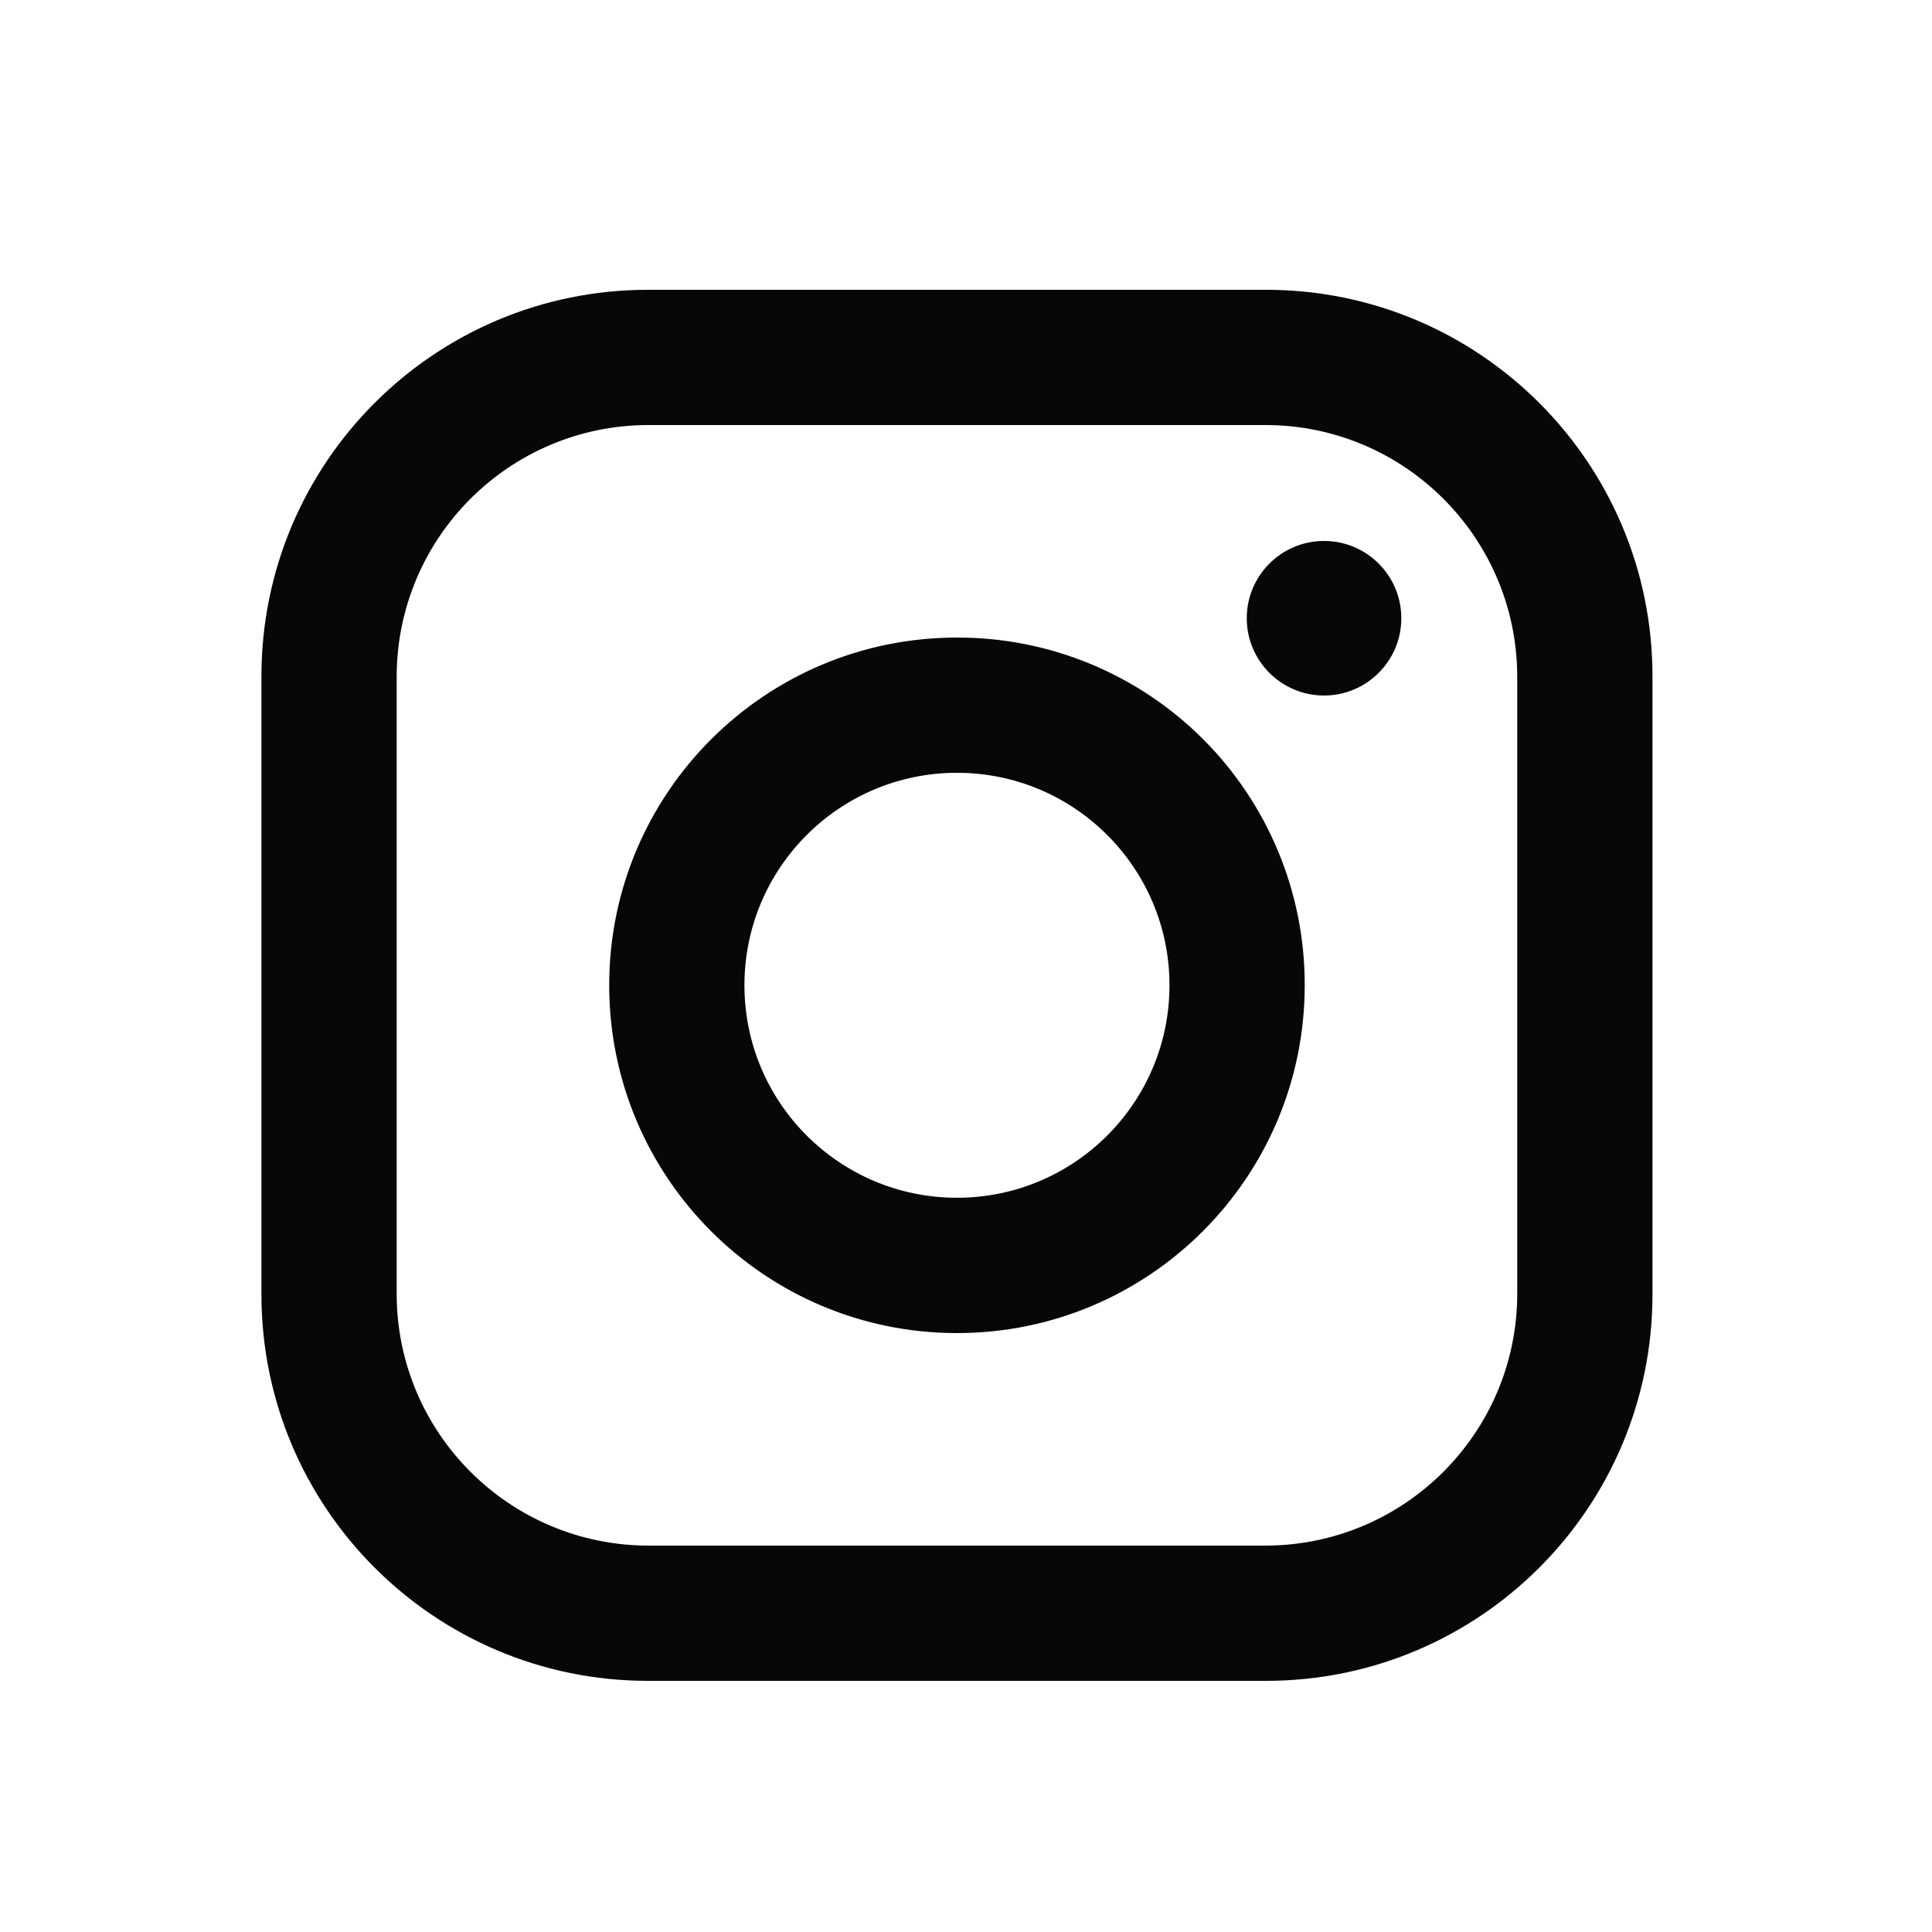 <svg width="25" height="25" viewBox="0 0 25 25" fill="none" xmlns="http://www.w3.org/2000/svg">
<path fill-rule="evenodd" clip-rule="evenodd" d="M16.383 3.75H8.383C5.622 3.75 3.383 5.988 3.383 8.75V16.75C3.383 19.511 5.622 21.75 8.383 21.75H16.383C19.144 21.75 21.383 19.511 21.383 16.75V8.75C21.383 5.988 19.144 3.75 16.383 3.75ZM19.633 16.75C19.627 18.542 18.175 19.994 16.383 20H8.383C6.59 19.994 5.138 18.542 5.133 16.75V8.75C5.138 6.957 6.59 5.505 8.383 5.5H16.383C18.175 5.505 19.627 6.957 19.633 8.75V16.75ZM17.133 9C17.685 9 18.133 8.552 18.133 8C18.133 7.447 17.685 7 17.133 7C16.581 7 16.133 7.447 16.133 8C16.133 8.552 16.581 9 17.133 9ZM12.383 8.25C9.898 8.25 7.883 10.264 7.883 12.749C7.883 15.235 9.898 17.25 12.383 17.25C14.868 17.25 16.883 15.235 16.883 12.749C16.886 11.555 16.412 10.409 15.568 9.565C14.723 8.72 13.577 8.247 12.383 8.25ZM9.633 12.749C9.633 14.268 10.864 15.499 12.383 15.499C13.902 15.499 15.133 14.268 15.133 12.749C15.133 11.231 13.902 10 12.383 10C10.864 10 9.633 11.231 9.633 12.749Z" fill="#090705"/>
</svg>
